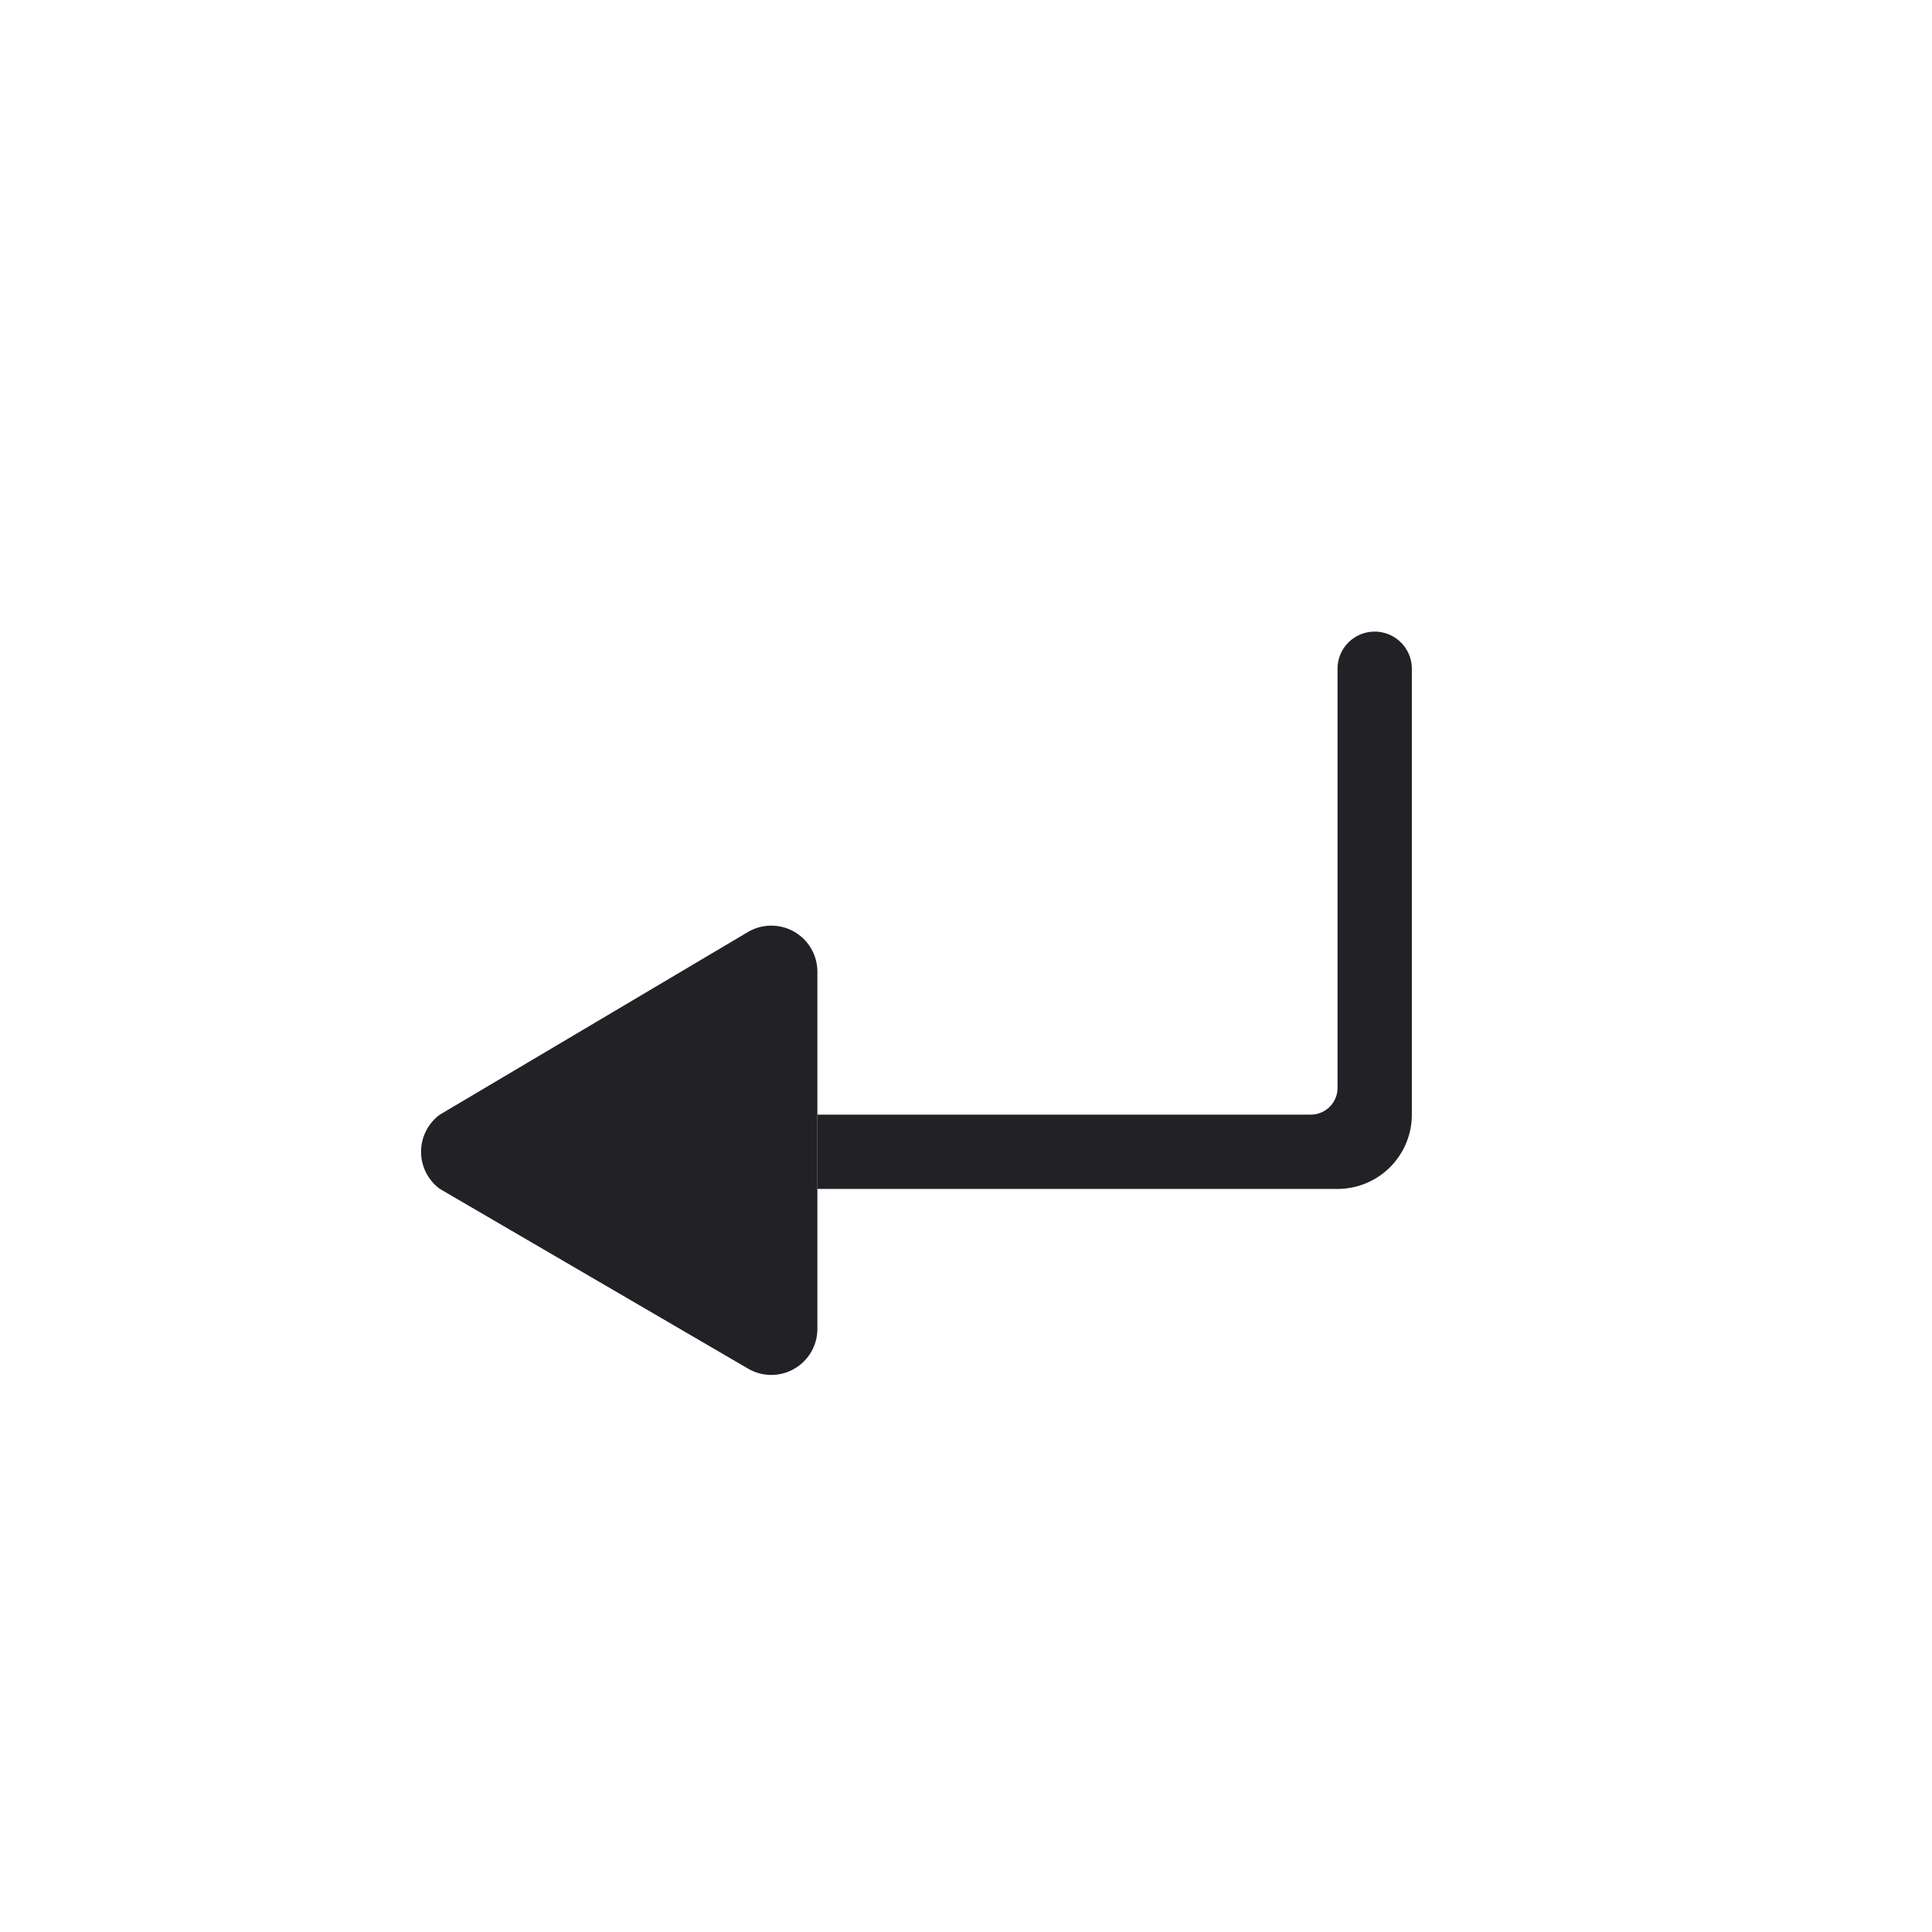 <svg id="expanded" xmlns="http://www.w3.org/2000/svg" viewBox="0 0 26 26"><defs><style>.cls-1{fill:#212126;}</style></defs><title>icon</title><path class="cls-1" d="M19,15a1,1,0,0,1-1,1H11V15h6.64a.36.36,0,0,0,.36-.36V9a.5.5,0,0,1,1,0Z"/><path class="cls-1" d="M5.92,16l4.15,2.42a.62.62,0,0,0,.93-.54V13.08a.62.62,0,0,0-.93-.54L5.92,15A.62.62,0,0,0,5.92,16Z"/></svg>